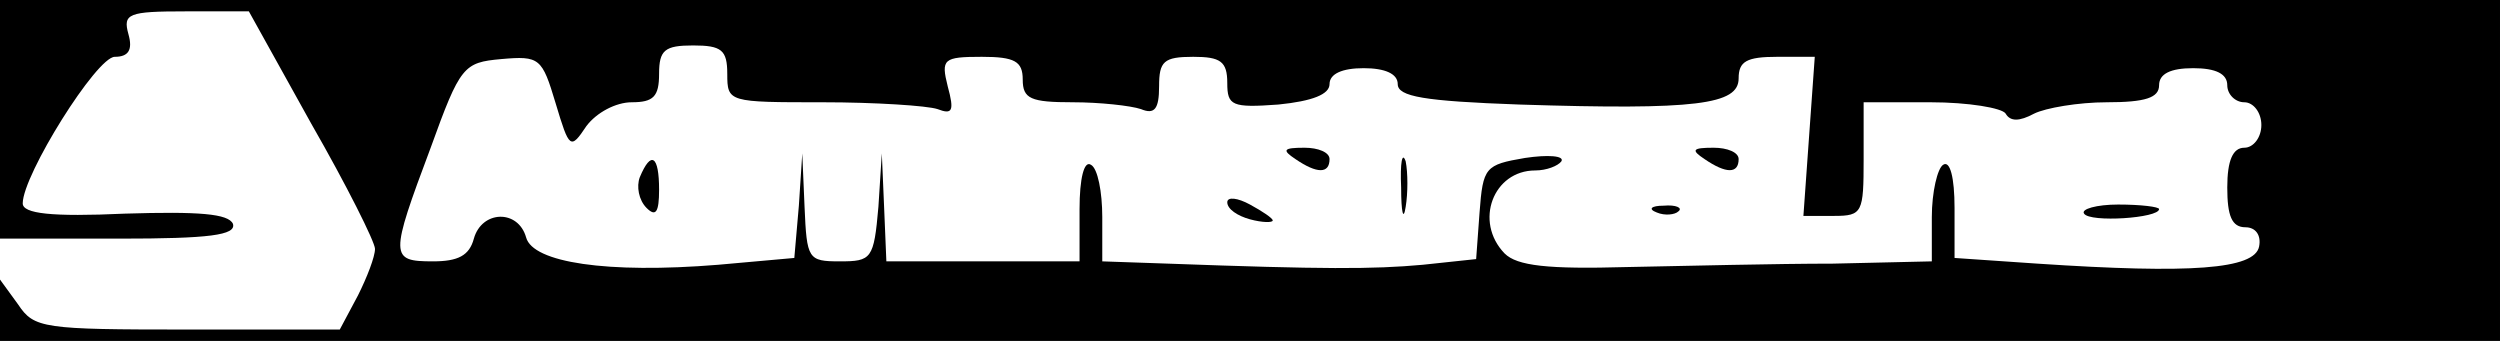 <?xml version="1.0" standalone="no"?>
<!DOCTYPE svg PUBLIC "-//W3C//DTD SVG 20010904//EN"
 "http://www.w3.org/TR/2001/REC-SVG-20010904/DTD/svg10.dtd">
<svg version="1.0" xmlns="http://www.w3.org/2000/svg"
 width="220pt" height="30pt" viewBox="0 0 220 30"
 preserveAspectRatio="xMidYMid meet">

<g transform="translate(0,30) scale(0.1,-0.1)"
fill="#000000" stroke="none">
<path d="M0 195 l0 -105 105 0 c79 0 103 3 100 13 -4 9 -30 11 -95 9 -65 -3
-90 0 -90 9 0 25 65 129 81 129 12 0 16 6 12 20 -5 18 0 20 50 20 l56 0 55
-99 c31 -54 56 -104 56 -110 0 -7 -7 -25 -15 -41 l-16 -30 -134 0 c-127 0
-135 1 -149 22 l-16 22 0 -27 0 -27 1100 0 1100 0 0 150 0 150 -1100 0 -1100
0 0 -105z m640 40 c0 -25 1 -25 84 -25 46 0 92 -3 101 -6 13 -5 15 -2 9 20 -6
24 -4 26 30 26 29 0 36 -4 36 -20 0 -17 7 -20 44 -20 24 0 51 -3 60 -6 12 -5
16 0 16 20 0 22 4 26 30 26 24 0 30 -4 30 -23 0 -20 4 -22 45 -19 30 3 45 9
45 18 0 9 11 14 30 14 19 0 30 -5 30 -14 0 -11 23 -15 107 -18 156 -5 193 0
193 23 0 15 7 19 34 19 l33 0 -5 -70 -5 -70 27 0 c25 0 26 3 26 50 l0 50 59 0
c33 0 63 -5 66 -10 4 -7 12 -7 25 0 10 5 39 10 64 10 34 0 46 4 46 15 0 10 10
15 30 15 20 0 30 -5 30 -15 0 -8 7 -15 15 -15 8 0 15 -9 15 -20 0 -11 -7 -20
-15 -20 -10 0 -15 -11 -15 -35 0 -25 4 -35 16 -35 9 0 14 -7 12 -17 -4 -20
-60 -24 -195 -15 l-73 5 0 44 c0 27 -4 42 -10 38 -5 -3 -10 -24 -10 -46 l0
-39 -87 -2 c-49 0 -130 -2 -181 -3 -70 -2 -97 1 -108 12 -27 28 -10 73 27 73
10 0 20 4 23 8 3 5 -12 6 -32 3 -35 -6 -37 -8 -40 -48 l-3 -41 -47 -5 c-44 -4
-87 -4 -224 1 l-58 2 0 39 c0 22 -4 43 -10 46 -6 4 -10 -12 -10 -39 l0 -46
-85 0 -85 0 -2 48 -2 47 -3 -47 c-4 -46 -6 -48 -34 -48 -28 0 -29 2 -31 48
l-2 47 -3 -46 -4 -46 -67 -6 c-98 -8 -163 2 -169 24 -7 25 -39 24 -46 -1 -4
-15 -14 -20 -36 -20 -38 0 -38 4 -2 100 26 72 29 75 62 78 34 3 36 1 48 -39
12 -40 13 -41 27 -20 9 12 26 21 40 21 19 0 24 5 24 25 0 21 5 25 30 25 25 0
30 -4 30 -25z"/>
<path d="M1140 160 c19 -13 30 -13 30 0 0 6 -10 10 -22 10 -19 0 -20 -2 -8
-10z"/>
<path d="M1233 135 c0 -22 2 -30 4 -17 2 12 2 30 0 40 -3 9 -5 -1 -4 -23z"/>
<path d="M1500 160 c19 -13 30 -13 30 0 0 6 -10 10 -22 10 -19 0 -20 -2 -8
-10z"/>
<path d="M563 144 c-3 -8 -1 -20 6 -27 8 -8 11 -4 11 16 0 30 -7 35 -17 11z"/>
<path d="M1080 122 c0 -6 9 -12 20 -15 11 -3 20 -3 20 -1 0 2 -9 8 -20 14 -11
6 -20 7 -20 2z"/>
<path d="M1458 113 c7 -3 16 -2 19 1 4 3 -2 6 -13 5 -11 0 -14 -3 -6 -6z"/>
<path d="M1834 112 c5 -8 66 -4 66 4 0 2 -16 4 -36 4 -19 0 -33 -4 -30 -8z"/>
</g>
</svg>

